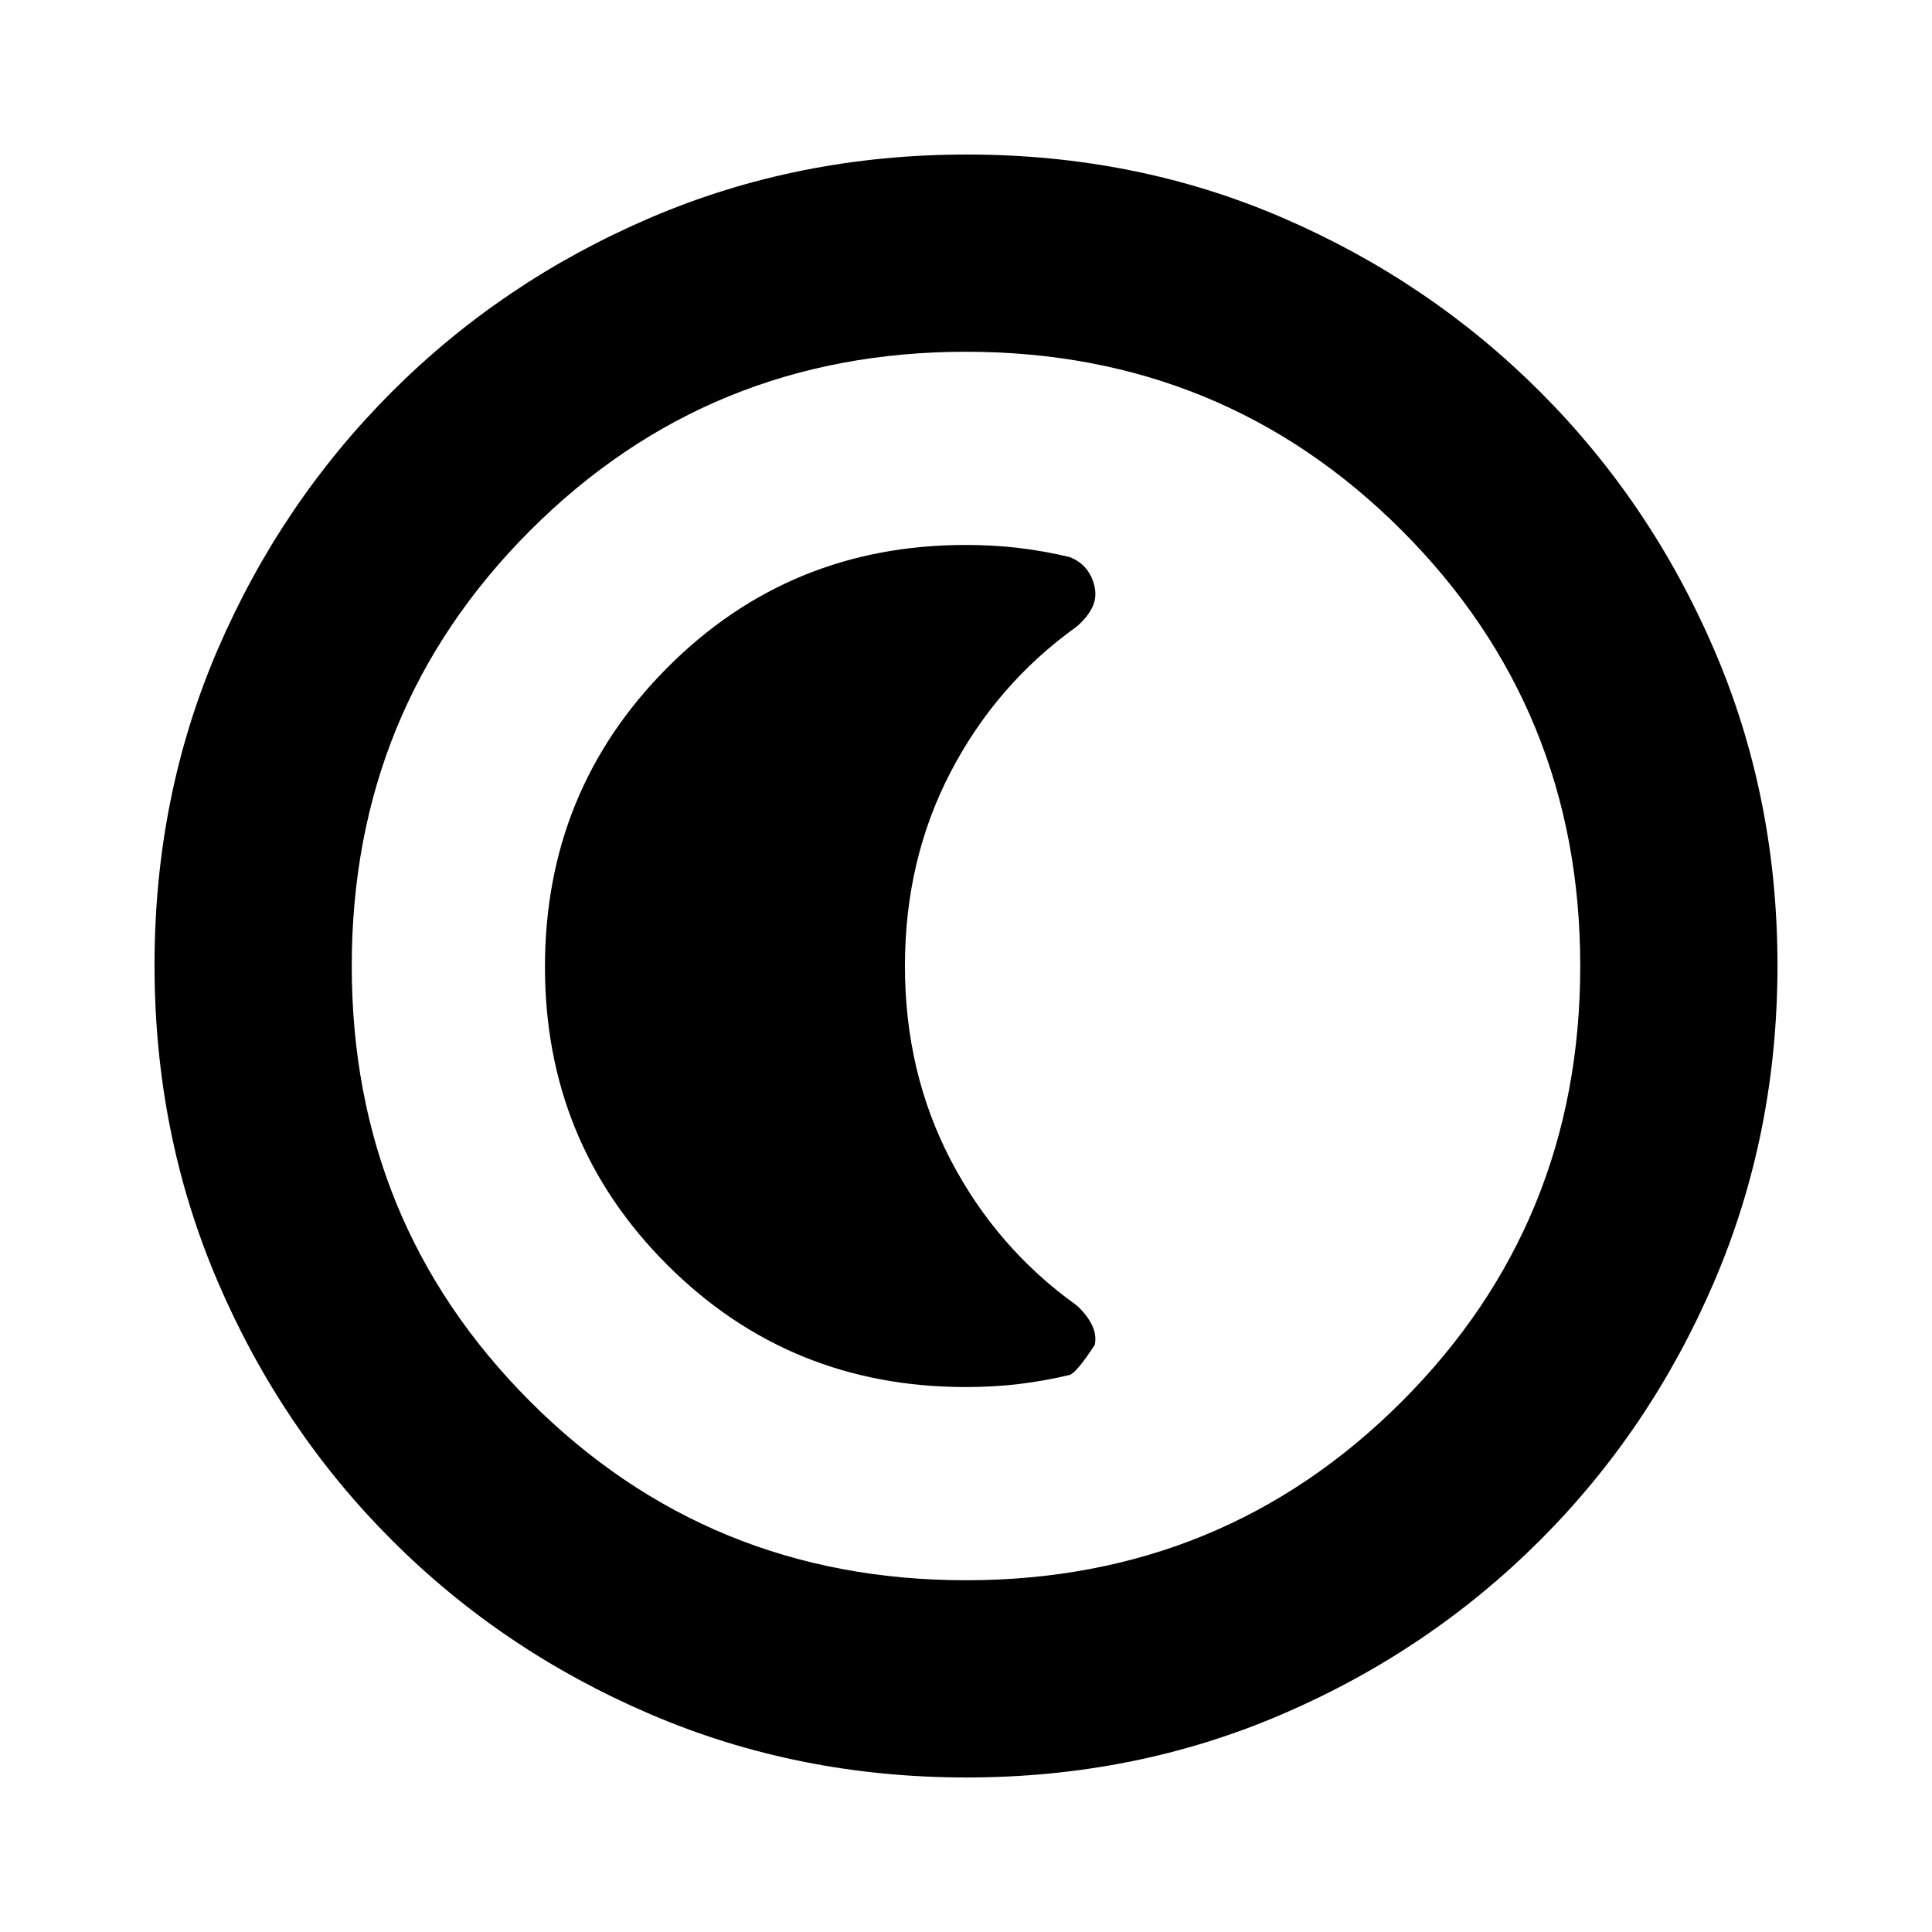 <svg xmlns="http://www.w3.org/2000/svg" height="20" viewBox="0 96 960 960" width="20"><path d="M480.276 979.218q-83.798 0-157.182-31.46-73.385-31.46-128.388-86.464-55.004-55.003-86.464-128.346t-31.46-157.406q0-84.064 31.46-156.948 31.46-72.885 86.464-127.888 55.003-55.004 128.346-86.464t157.406-31.46q84.064 0 156.948 31.46 72.885 31.46 127.888 86.464 55.004 55.003 86.464 128.112t31.46 156.906q0 83.798-31.46 157.182-31.46 73.385-86.464 128.388-55.003 55.004-128.112 86.464t-156.906 31.46ZM480 881.217q127.739 0 216.478-88.739T785.217 576q0-127.739-88.739-216.478T480 270.783q-127.739 0-216.478 88.739T174.783 576q0 127.739 88.739 216.478T480 881.217ZM480 576Zm-.155 209.217q13.848 0 26.428-1.5 12.581-1.5 25.162-4.5 3.435-1 12.565-15 1-5-1.5-10t-7.5-9.565q-39.739-28.435-62.543-72.095-22.805-43.661-22.805-96.557t22.805-96.557q22.804-43.66 62.543-72.095 5-4.272 7.5-9.078 2.5-4.806 1.5-10.147-1-5.34-4.154-9.34t-8.411-6q-12.581-3-25.162-4.5-12.58-1.5-26.428-1.5-87.584 0-148.323 61.036-60.739 61.035-60.739 148.629 0 87.291 60.739 148.03 60.739 60.739 148.323 60.739Z"/></svg>